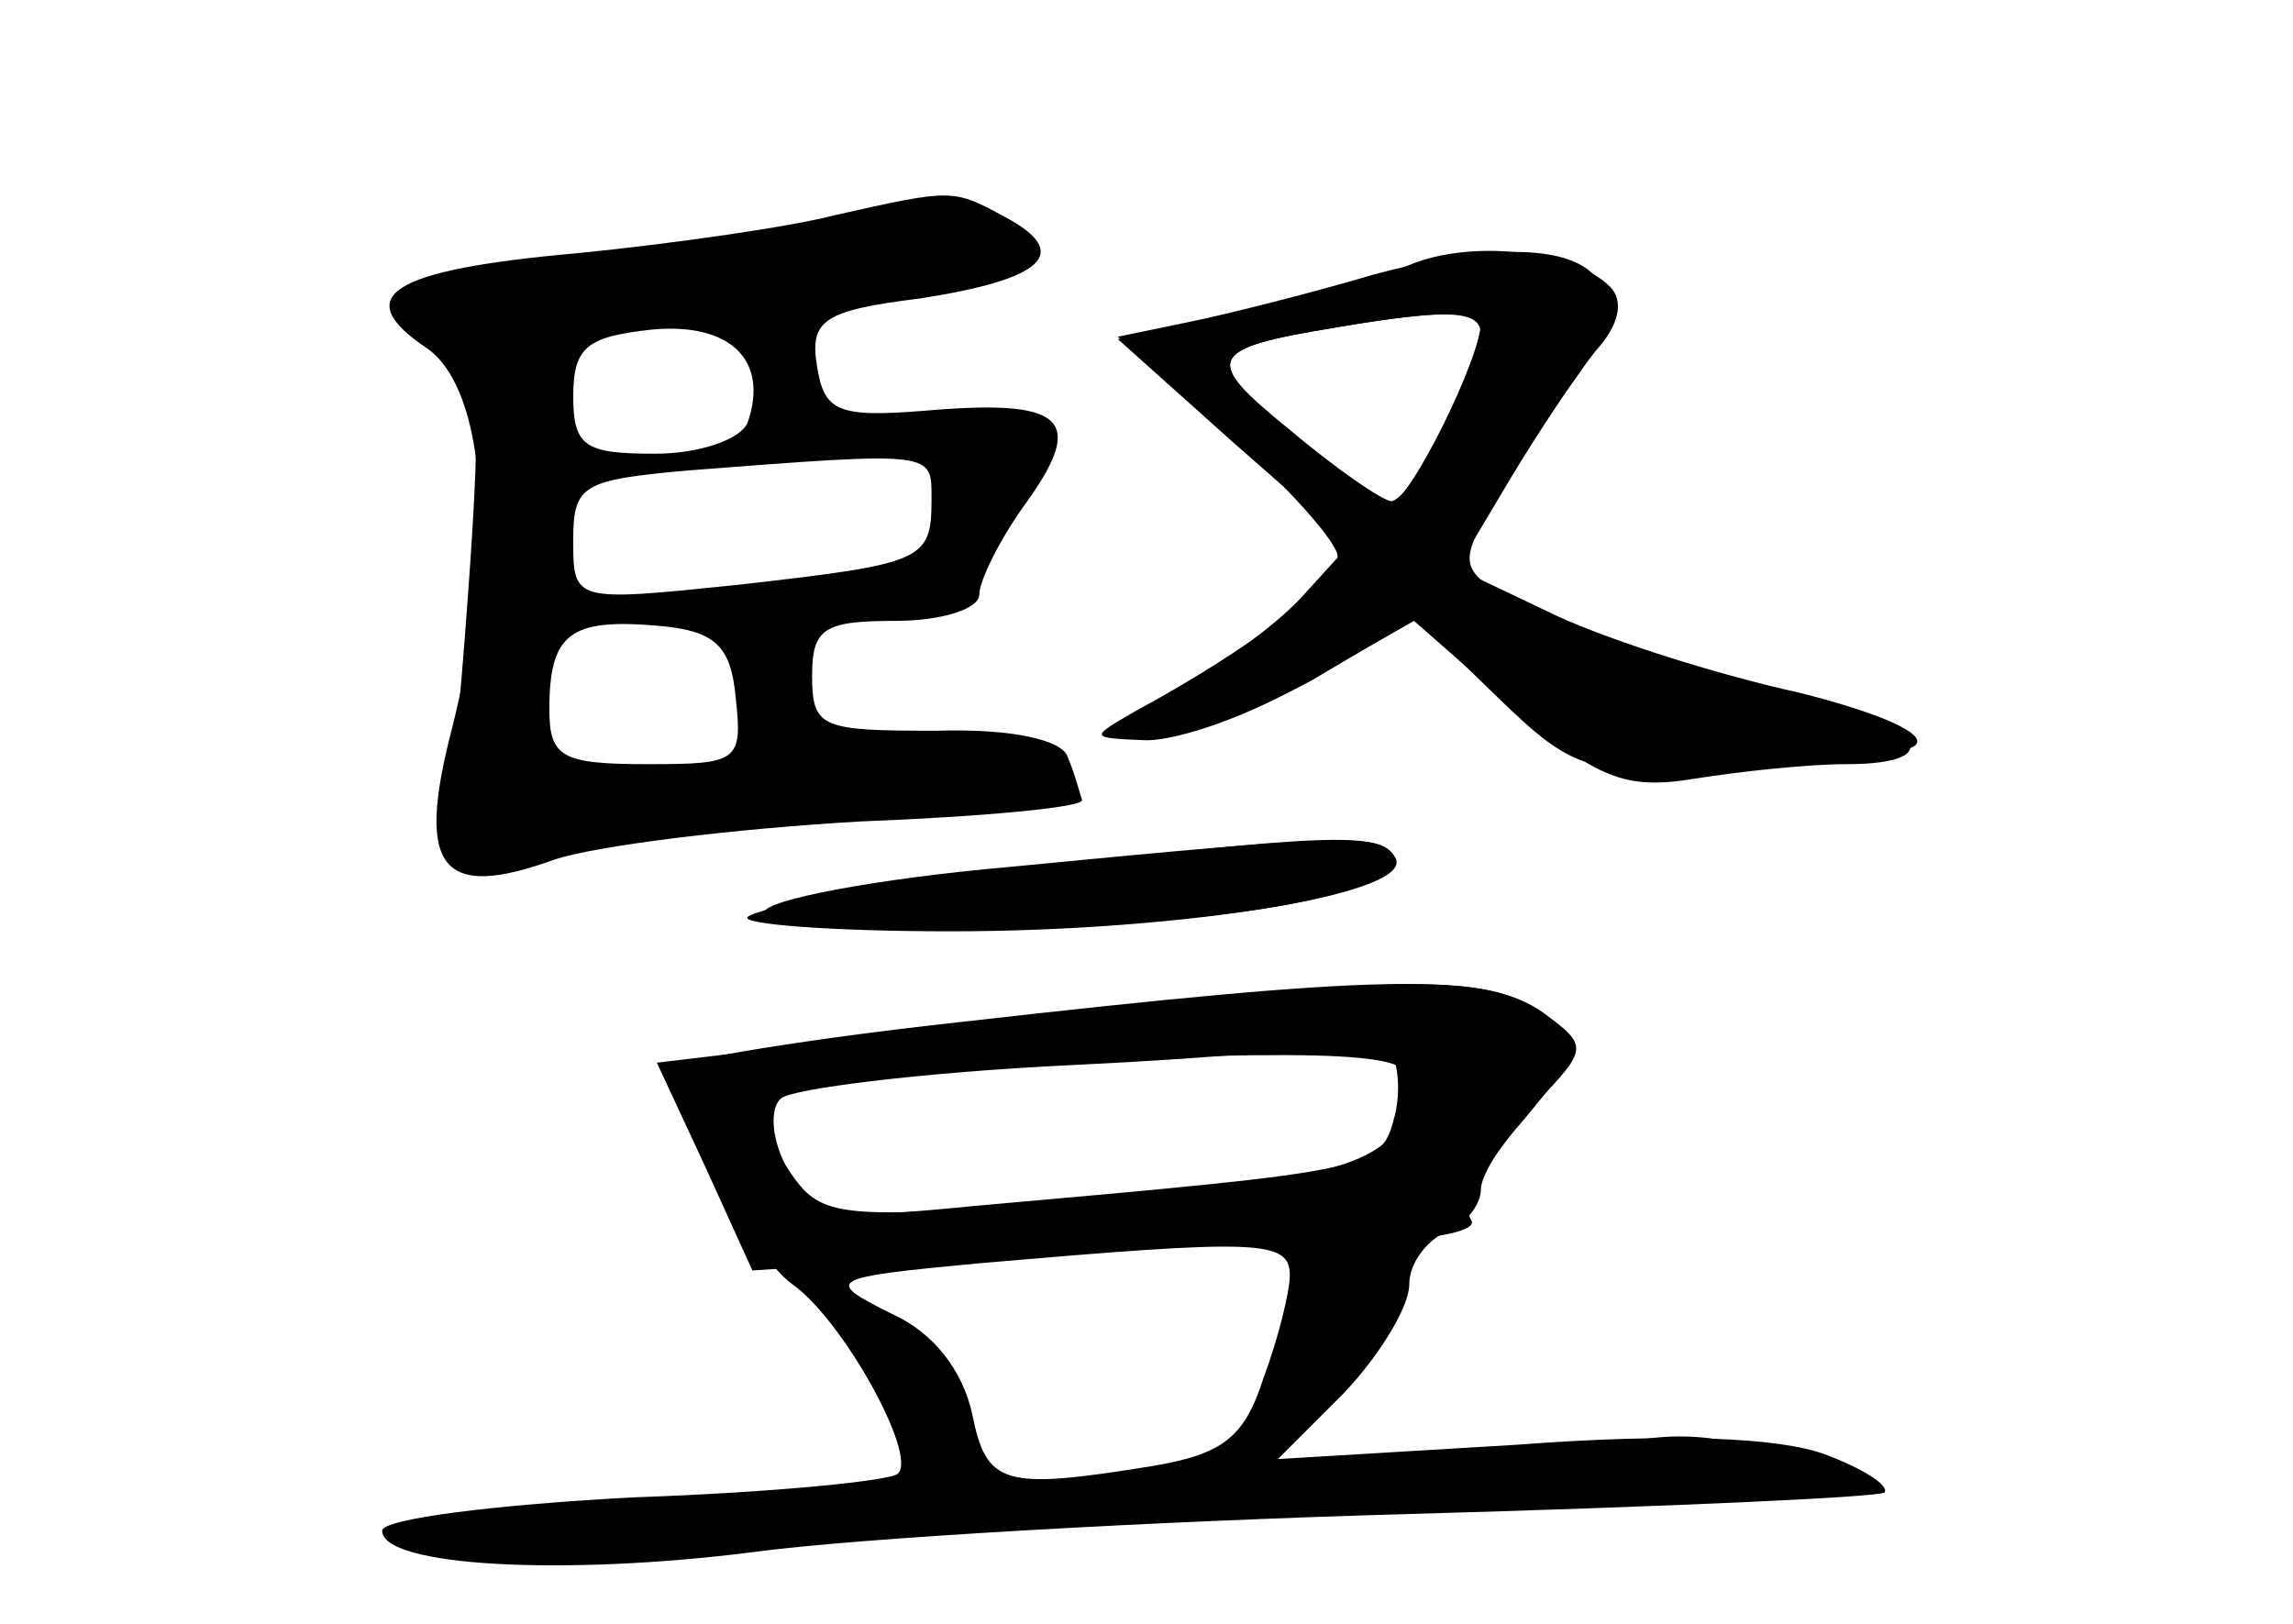 <?xml version="1.0" standalone="no"?>
<!DOCTYPE svg PUBLIC "-//W3C//DTD SVG 20010904//EN"
 "http://www.w3.org/TR/2001/REC-SVG-20010904/DTD/svg10.dtd">
<svg version="1.0" xmlns="http://www.w3.org/2000/svg"
 width="96pt" height="68pt" viewBox="0 0 96 68"
 preserveAspectRatio="xMidYMid meet">
<g transform="translate(0,68) scale(0.1,-0.1)" fill="#000000" stroke="none">
<g id="part-0" class="char-part">
  <path d="M350 590 c-19 -5 -68 -12 -108 -16 -79 -7 -96 -18 -63 -40 25 -18 29
-85 10 -160 -15 -58 -4 -71 43 -54 18 6 76 13 128 16 52 2 94 6 93 9 -1 3 -3
11 -6 18 -2 7 -23 12 -55 11 -48 0 -52 1 -52 23 0 20 5 23 35 23 19 0 35 5 35
11 0 6 9 24 20 39 25 35 15 43 -43 38 -37 -3 -42 0 -45 19 -3 19 3 23 43 28
52 8 64 19 36 34 -22 12 -22 12 -71 1z m-37 -87 c-3 -7 -20 -13 -39 -13 -29 0
-34 3 -34 24 0 21 6 25 33 28 33 3 49 -13 40 -39z m77 -32 c0 -26 -3 -27 -82
-36 -68 -7 -68 -7 -68 19 0 23 4 25 48 29 104 8 102 8 102 -12z m-82 -83 c3
-27 1 -28 -37 -28 -36 0 -41 3 -41 23 0 32 9 38 45 35 24 -2 31 -8 33 -30z"/>
  <path d="M575 565 c-27 -8 -63 -17 -78 -20 l-29 -6 46 -40 c25 -23 46 -46 46
-52 0 -11 -37 -39 -85 -65 -19 -11 -19 -11 5 -12 14 0 45 11 68 25 l44 25 41
-36 c36 -30 47 -35 77 -30 19 3 47 6 63 6 45 0 31 18 -25 29 -28 6 -71 20 -95
31 -41 18 -43 21 -32 42 6 13 23 38 36 56 38 50 3 70 -82 47z m45 -25 c0 -16
-29 -70 -38 -70 -4 0 -23 13 -42 29 -37 31 -35 35 20 44 47 8 60 7 60 -3z"/>
  <path d="M423 317 c-57 -5 -103 -14 -103 -19 0 -12 160 -9 223 4 26 5 45 14
41 19 -6 10 -17 10 -161 -4z"/>
  <path d="M402 252 c-73 -8 -129 -18 -125 -21 5 -3 15 -22 23 -41 8 -19 22 -41
32 -48 21 -15 52 -71 44 -79 -2 -3 -52 -8 -110 -10 -58 -3 -106 -9 -106 -14 0
-15 76 -19 155 -9 44 6 168 13 275 16 107 3 196 7 199 9 2 3 -9 10 -25 16 -19
7 -63 9 -129 4 l-100 -6 28 28 c15 16 27 36 27 45 0 9 7 18 15 22 8 3 15 11
15 18 0 6 10 22 23 36 22 23 22 24 3 38 -24 17 -68 16 -244 -4z m182 -39 c-6
-23 -7 -23 -176 -38 -61 -6 -67 -5 -78 15 -7 12 -8 26 -3 30 4 4 59 11 122 14
63 3 117 8 120 11 10 11 20 -11 15 -32z m-44 -67 c0 -7 -5 -27 -11 -43 -8 -25
-17 -32 -47 -37 -62 -10 -69 -8 -75 22 -4 18 -16 34 -34 42 -28 14 -27 15 37
21 116 10 130 10 130 -5z"/>
</g>
<g id="part-1" class="char-part">
  <path d="M315 580 c-22 -4 -66 -11 -99 -15 -56 -6 -57 -7 -36 -22 20 -14 22
-21 17 -97 -3 -44 -7 -90 -9 -101 -2 -17 2 -20 27 -17 17 1 76 5 133 8 100 6
128 17 76 30 -24 6 -74 2 -156 -12 l-38 -7 0 49 c0 27 3 73 6 102 l7 52 43 0
c58 0 146 19 138 31 -6 10 -52 10 -109 -1z"/>
</g>
<g id="part-2" class="char-part">
  <path d="M590 569 c-14 -6 -47 -15 -74 -21 l-48 -10 48 -43 49 -43 -20 -22
c-11 -12 -36 -30 -55 -41 -32 -17 -33 -18 -10 -18 14 -1 45 11 69 24 l44 26
34 -33 c32 -31 38 -33 101 -30 36 1 70 6 74 10 5 5 -17 14 -49 22 -32 7 -77
21 -101 32 l-42 20 22 37 c12 20 28 44 36 54 10 11 12 21 6 27 -15 15 -58 20
-84 9z m30 -24 c0 -15 -30 -75 -37 -75 -4 0 -24 14 -43 30 -37 30 -35 34 20
43 41 7 60 7 60 2z"/>
</g>
<g id="part-3" class="char-part">
  <path d="M422 315 c-56 -7 -105 -15 -109 -19 -3 -3 35 -6 85 -6 98 0 196 16
186 31 -6 11 -29 10 -162 -6z"/>
</g>
<g id="part-4" class="char-part">
  <path d="M410 251 l-135 -16 20 -43 20 -44 95 6 c52 3 121 6 153 6 33 0 56 4
53 9 -4 5 6 24 21 41 26 31 26 33 8 46 -23 17 -60 16 -235 -5z m180 -23 c-1
-34 -20 -41 -131 -50 -103 -9 -114 -8 -126 8 -25 35 -16 43 55 47 164 8 202 7
202 -5z"/>
</g>
<g id="part-5" class="char-part">
  <path d="M549 132 c-5 -15 -12 -34 -15 -42 -3 -8 9 -2 25 14 35 34 37 41 16
50 -11 4 -19 -3 -26 -22z"/>
  <path d="M359 127 c7 -10 10 -17 7 -17 -4 0 0 -10 8 -22 18 -25 21 -42 6 -33
-5 3 -17 2 -25 -2 -10 -6 4 -9 40 -10 30 0 55 3 55 7 0 4 -10 7 -22 6 -17 -1
-23 5 -24 20 -1 28 -10 41 -37 56 -20 10 -21 10 -8 -5z"/>
  <path d="M665 71 c-11 -5 -51 -7 -88 -6 -37 1 -70 -1 -72 -5 -3 -4 59 -7 136
-6 121 1 137 2 113 13 -33 14 -61 15 -89 4z"/>
  <path d="M460 50 c0 -5 7 -7 15 -4 8 4 15 8 15 10 0 2 -7 4 -15 4 -8 0 -15 -4
-15 -10z"/>
  <path d="M235 43 c-33 -3 -45 -7 -35 -13 16 -10 111 -2 125 11 5 5 -1 8 -15 7
-14 -1 -47 -3 -75 -5z"/>
</g>
</g>
</svg>